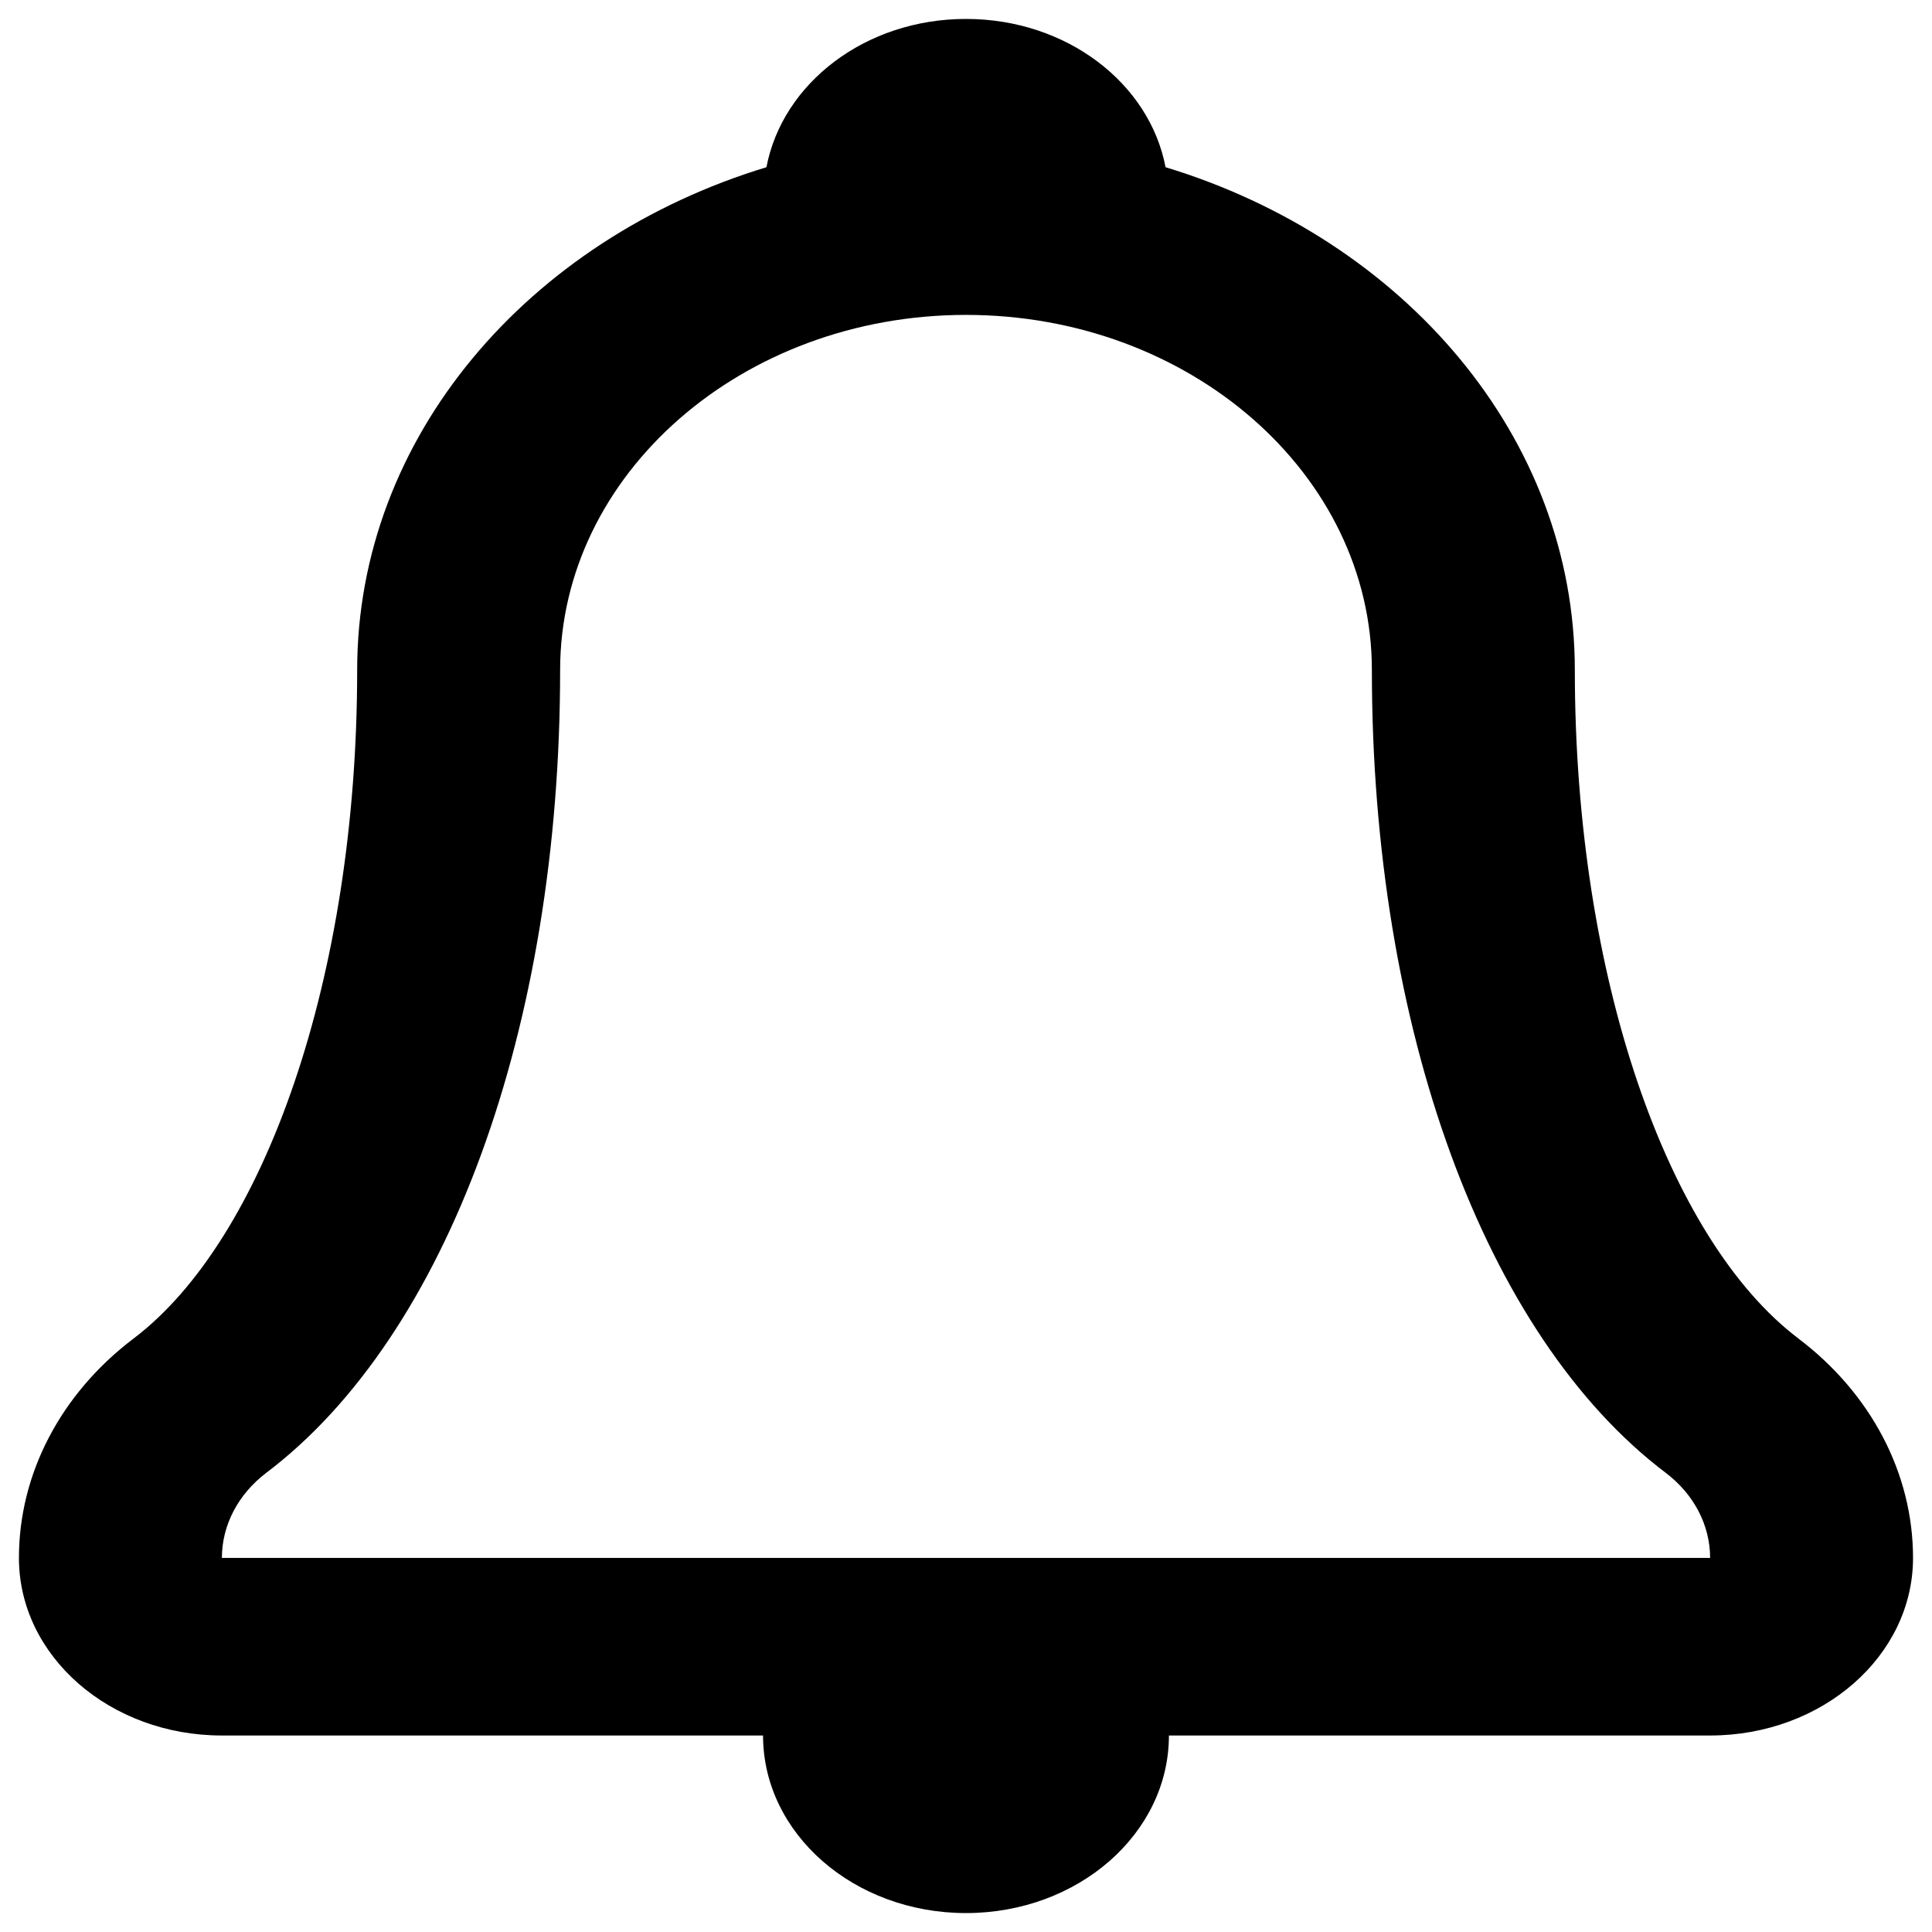 <svg
   version="1.1"
   width="100" height="100"
   xmlns="http://www.w3.org/2000/svg"
   viewBox="0 0 100 100"
   style="
      fill: black;
   ">
   <path
      d="M 93.085,69.28 C 86.338,64.176 81.513,50.613 81.513,34.682 81.513,22.623 72.654,12.399 60.329,8.655 59.5,4.305 55.207,0.98 50,0.98 c -5.207,0 -9.499,3.324 -10.329,7.675 C 27.346,12.399 18.487,22.623 18.487,34.682 c 0,15.928 -4.821,29.488 -11.572,34.599 -3.767,2.852 -5.935,6.995 -5.935,11.357 0,5.077 4.702,9.191 10.504,9.191 h 28.011 c 0,5.077 4.702,9.191 10.504,9.191 5.802,0 10.504,-4.115 10.504,-9.191 h 28.011 c 5.802,0 10.504,-4.115 10.504,-9.191 3.24e-4,-4.359 -2.164,-8.505 -5.935,-11.357 z M 11.485,80.637 c 0,-1.691 0.84,-3.299 2.3,-4.406 9.38,-7.096 15.207,-23.018 15.207,-41.55 0,-10.138 9.422,-18.382 21.008,-18.382 11.586,0 21.008,8.245 21.008,18.382 0,18.533 5.826,34.455 15.207,41.55 1.464,1.109 2.3,2.714 2.3,4.406 z" />
</svg>